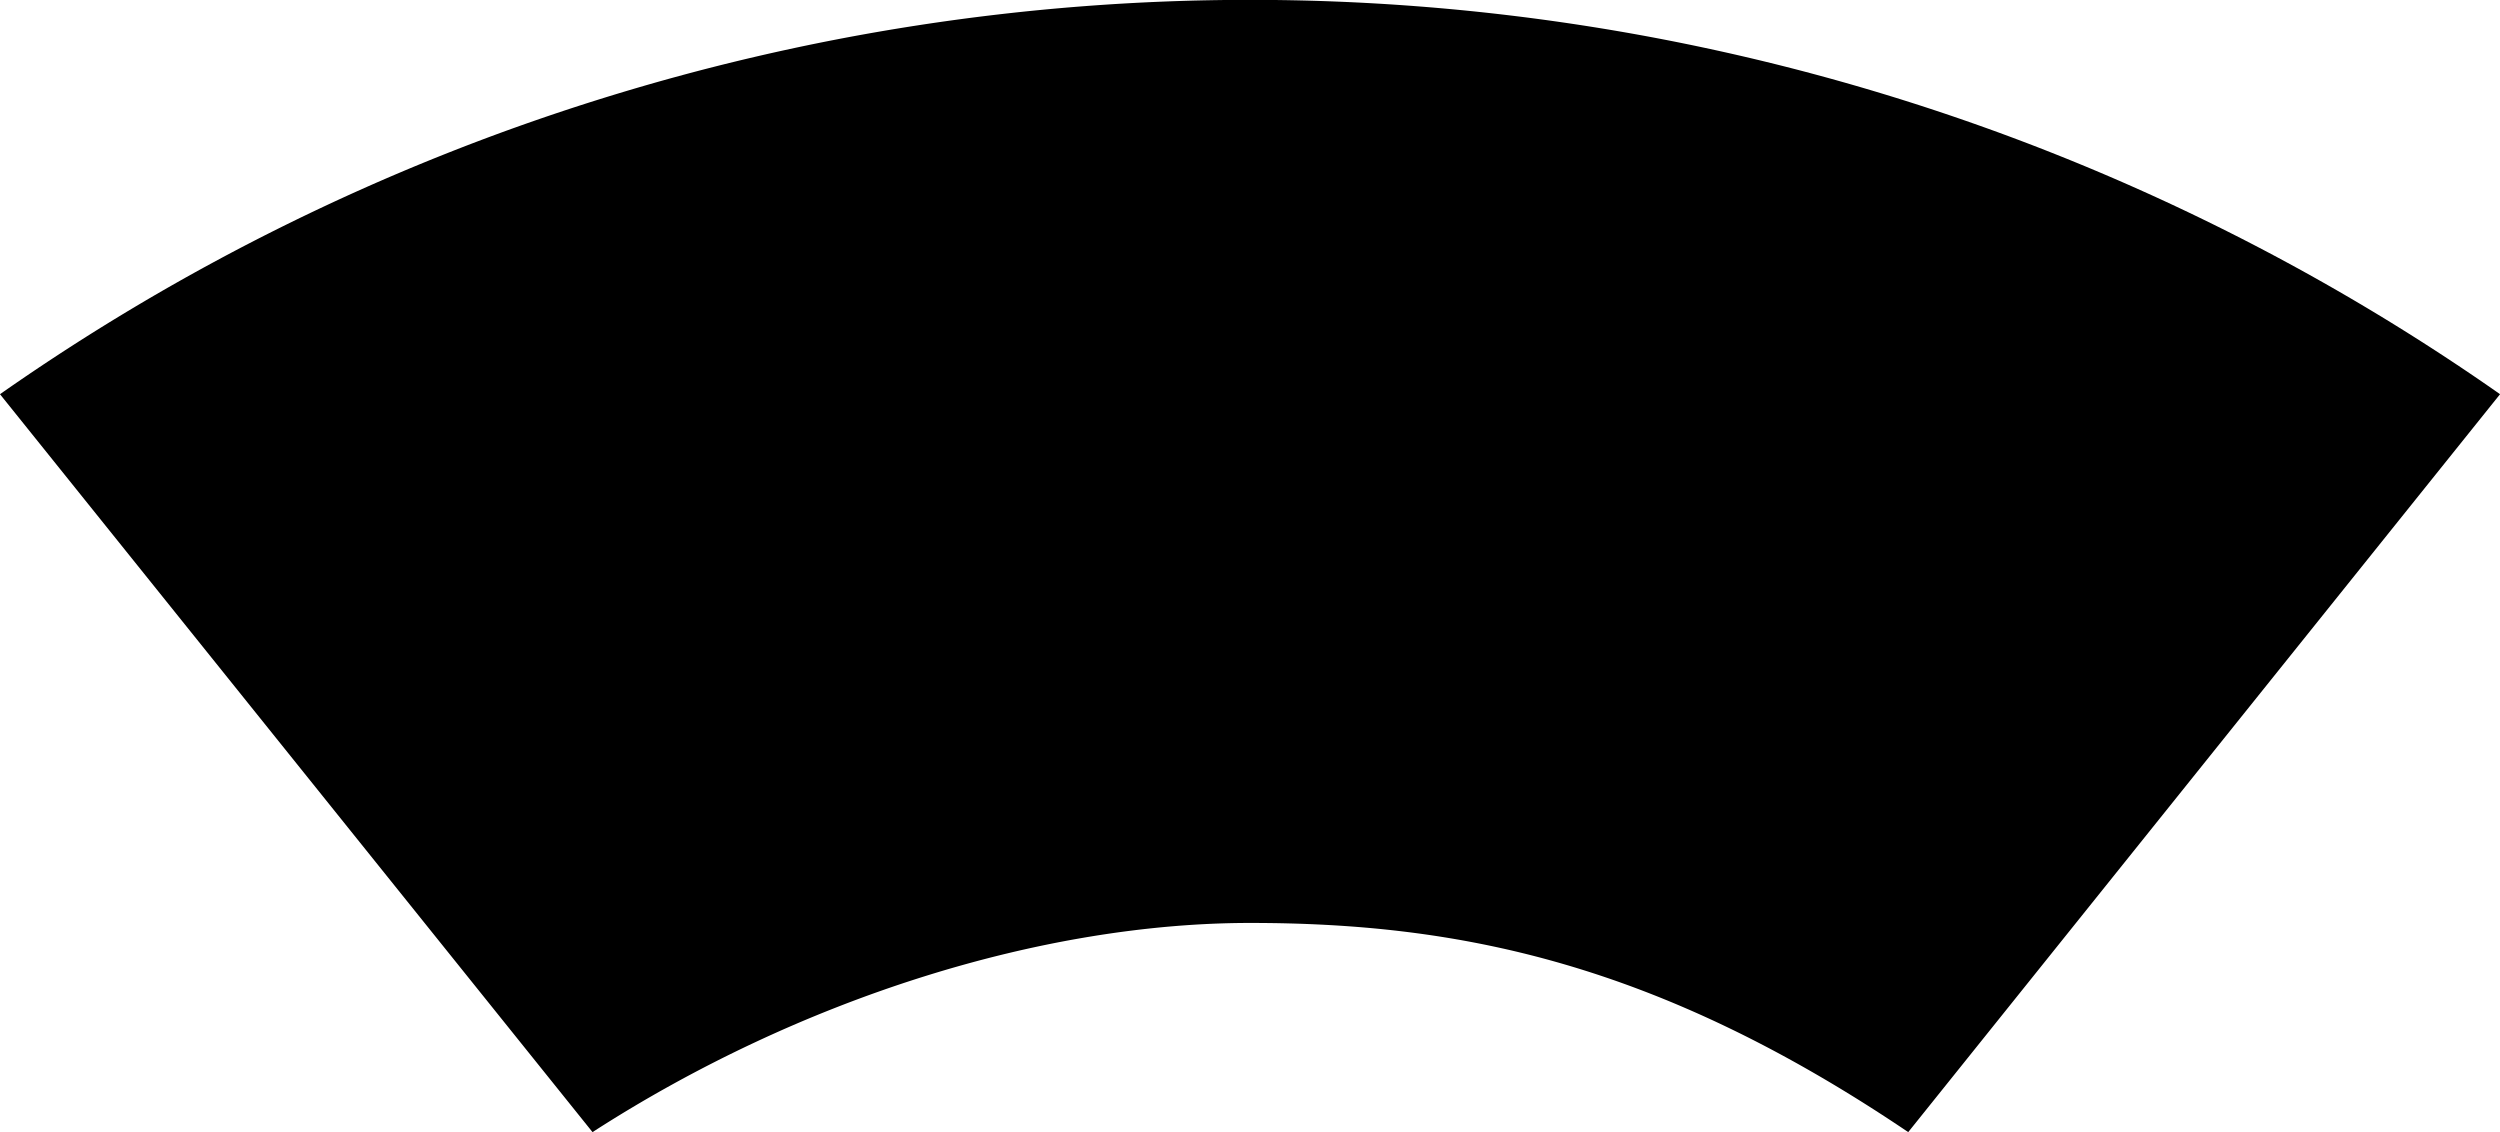 <svg class="lvl__shape lvl__shape__2" width="145.813" height="66.031" viewBox="0 0 145.813 66.031">
<defs>
    <style>
      .cls-1 {
        fill: #a3cd3b;
        fill-rule: evenodd;
      }
    </style>
  </defs>
  <path class="lvl__shape__2path" d="M245.124,644.961a127.058,127.058,0,0,1,145.817,0L356.423,688c-14.684-9.917-26.3-12.2-38.387-12.2-12.056,0-26.188,4.358-38.352,12.2Z" transform="translate(-245.125 -621.969)"/>
</svg>
